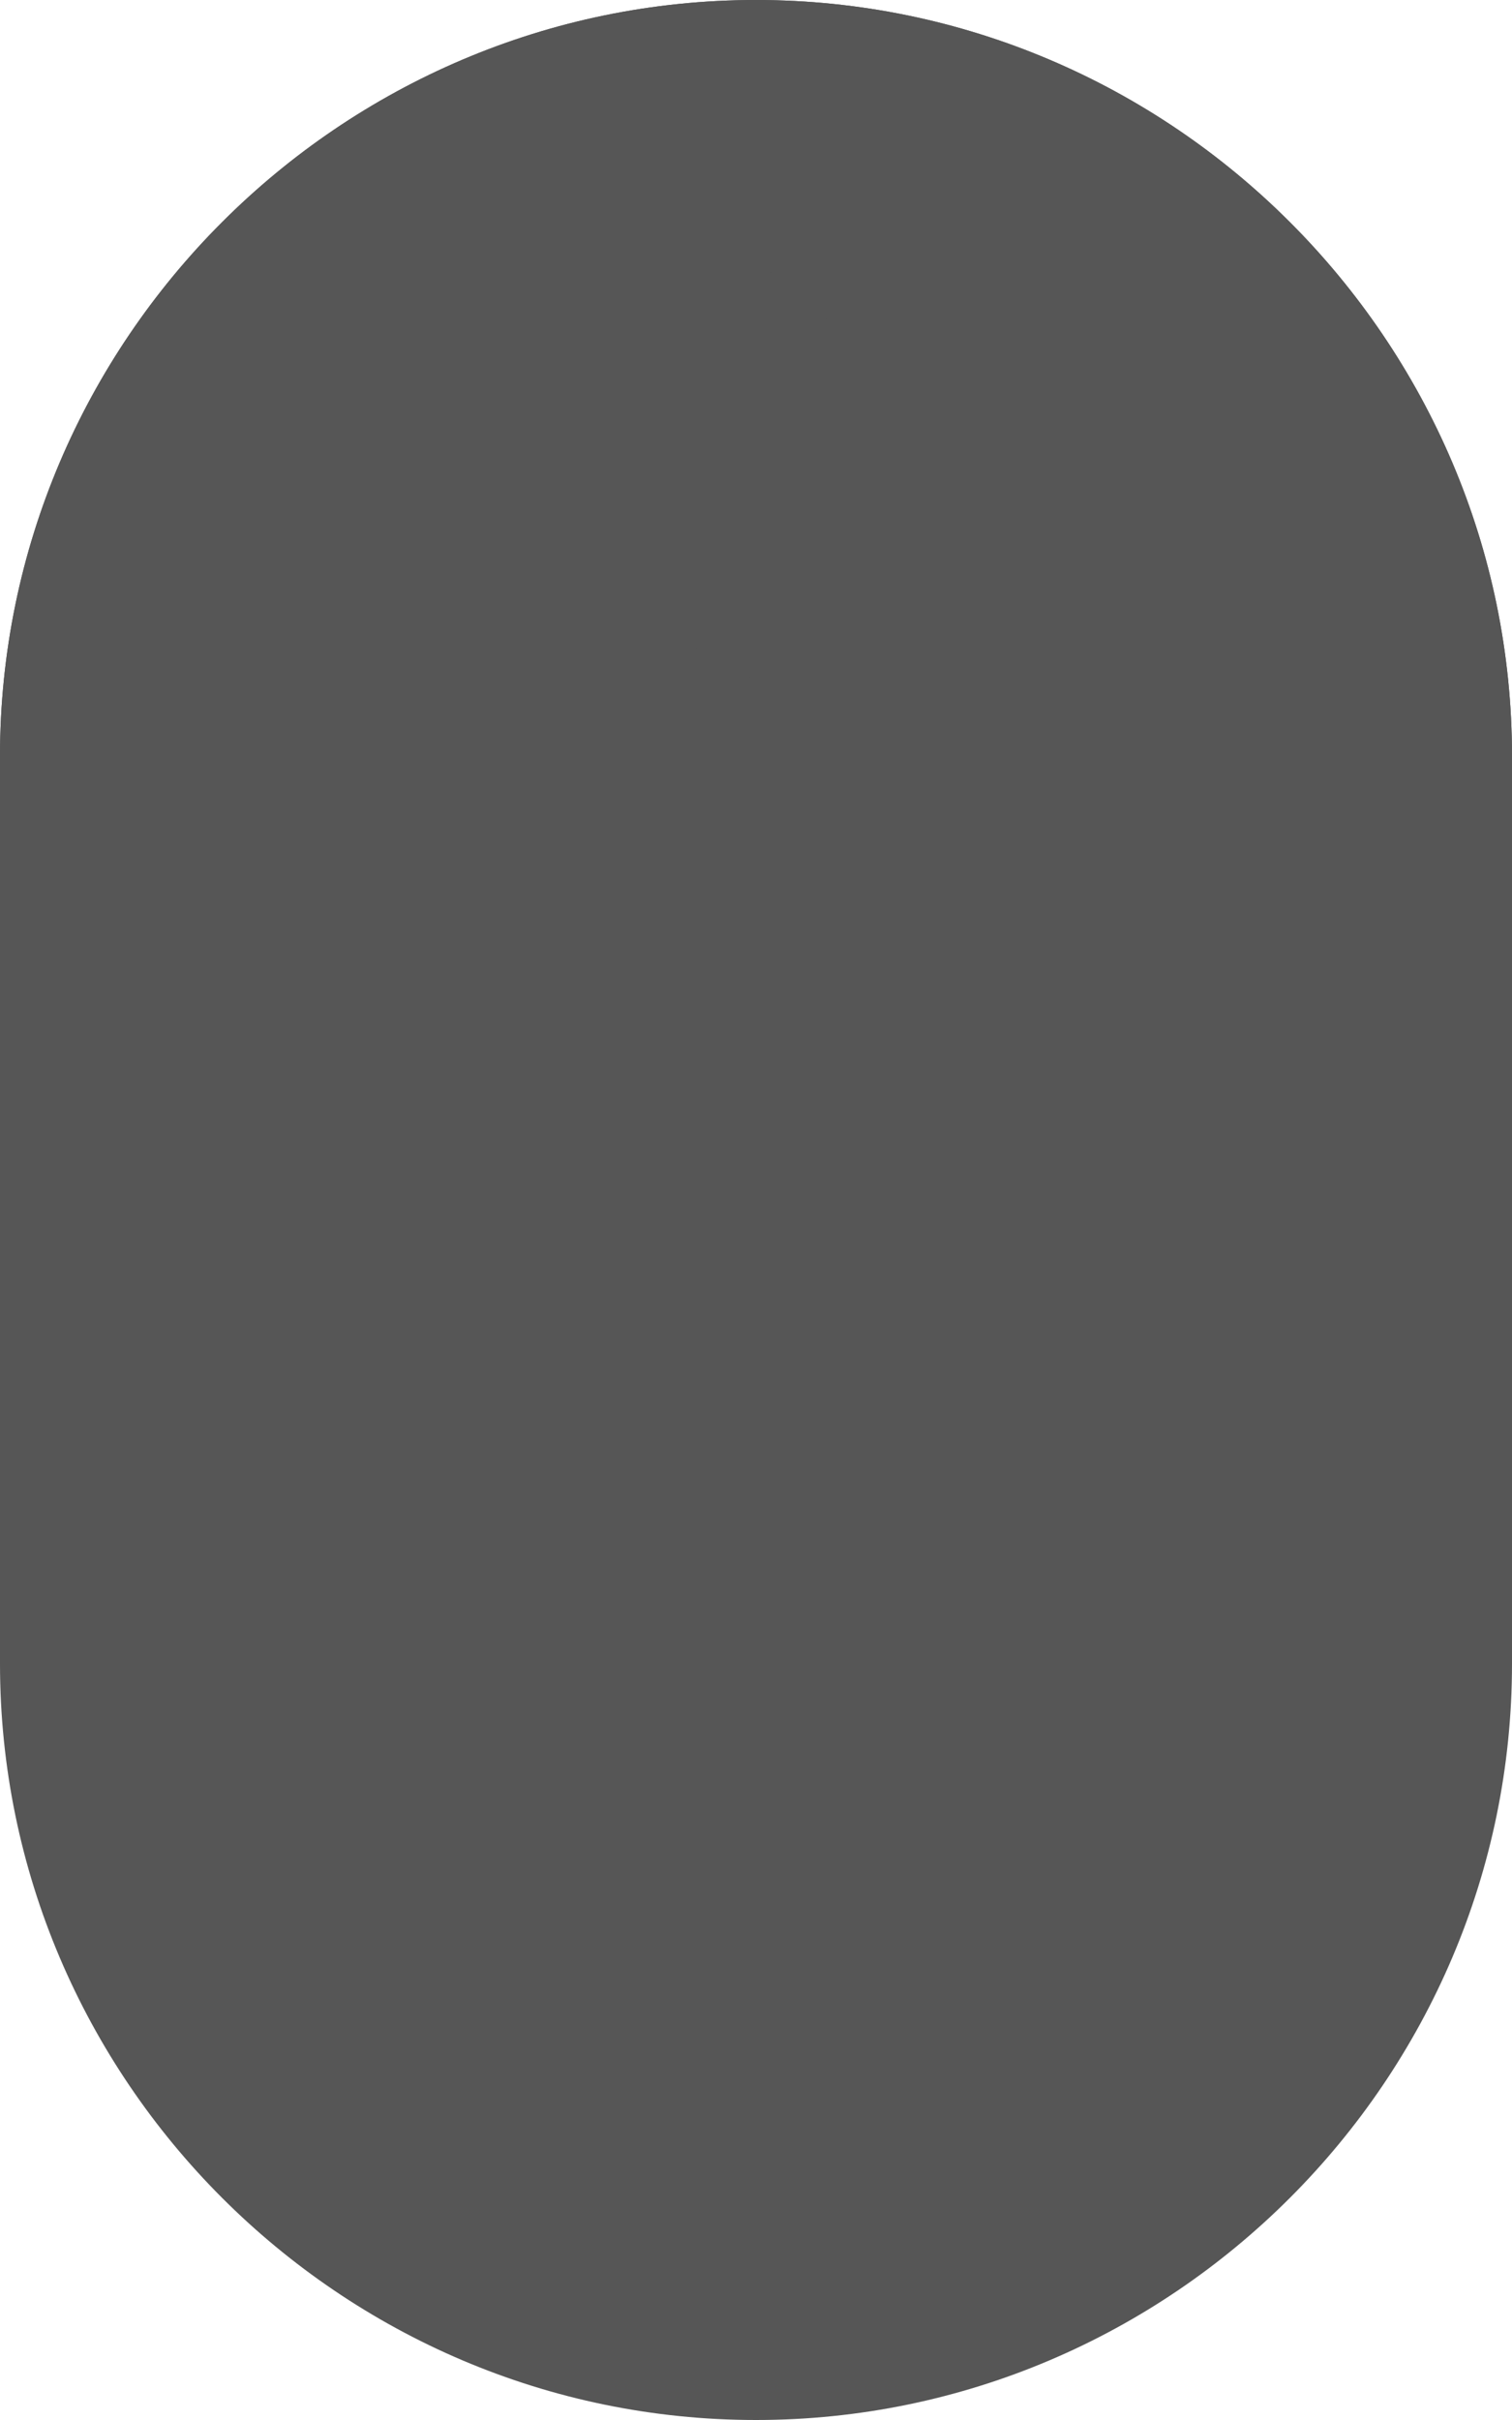 <?xml version="1.0" encoding="utf-8"?>
<svg version="1.1" xmlns="http://www.w3.org/2000/svg" xmlns:xlink="http://www.w3.org/1999/xlink" x="0px" y="0px"
	 viewBox="0 0 320 512" enable-background="new 0 0 320 512" xml:space="preserve">
<path id="mouse_bg" class="background" fill="#565656" d="M160,512L160,512C72,512,0,440,0,352l0-192C0,72,72,0,160,0h0c88,0,160,72,160,160v192
	C320,440,248,512,160,512z"/>
<path id="button_left" class="button_left background" fill="#565656" d="M160,0L160,0C72,0,0,72,0,160v40.8h160V0z"/>
<path id="button_right" class="button_right background" fill="#565656" d="M320,160C320,72,248,0,160,0h0v200.8h160V160z"/>
<line id="center_line" class="outline" fill="none" stroke="none" stroke-miterlimit="10" x1="160" y1="0" x2="160" y2="200.8"/>
<path id="wheel" class="wheel background outline" fill="#565656" stroke="none" stroke-miterlimit="10" d="M160,143.4L160,143.4c-8.8,0-16-7.2-16-16v-54c0-8.8,7.2-16,16-16h0c8.8,0,16,7.2,16,16v54
	C176,136.3,168.8,143.4,160,143.4z"/>
<line id="bottom_line" class="outline" fill="none" stroke="none" stroke-miterlimit="10" x1="0" y1="200.8" x2="320" y2="200.8"/>
</svg>
